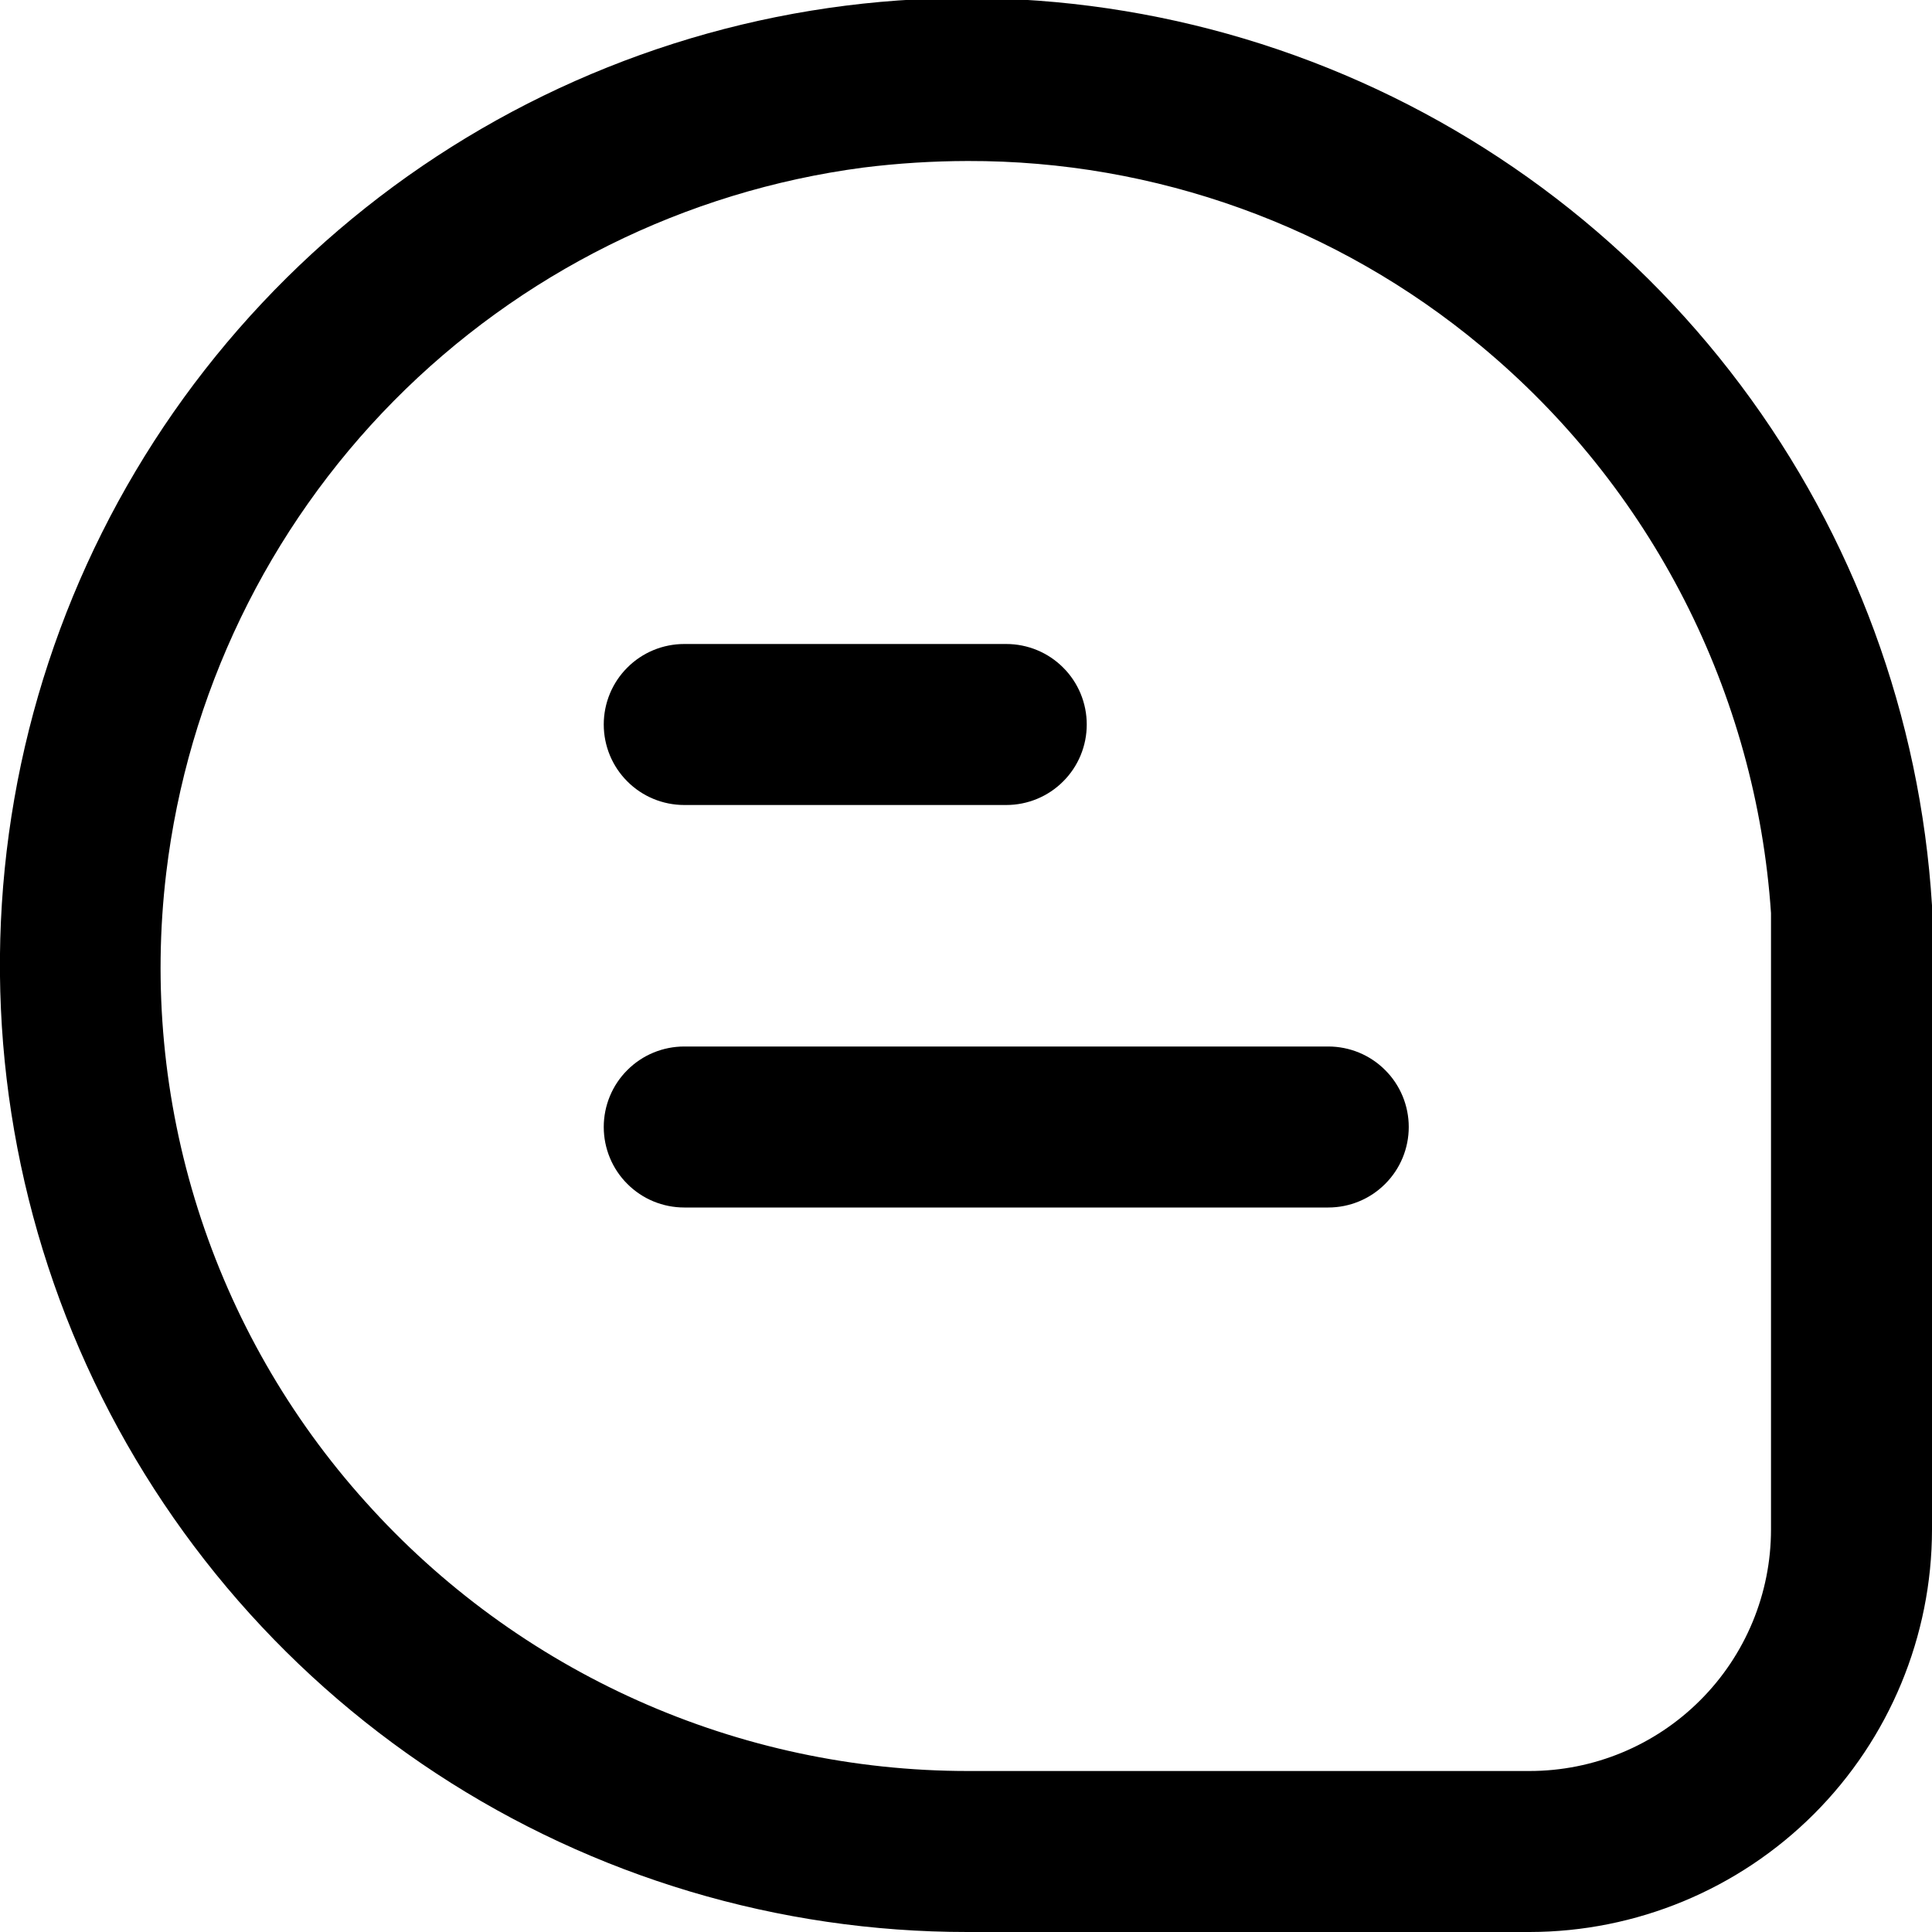 <svg width="24" height="24" viewBox="0 0 24 24" fill="none" xmlns="http://www.w3.org/2000/svg">
<g clip-path="url(#clip0_2803_3474)">
<path d="M24 11.247C23.855 8.907 23.029 6.66 21.623 4.784C20.217 2.908 18.293 1.485 16.088 0.689C13.883 -0.107 11.492 -0.24 9.213 0.306C6.933 0.853 4.862 2.054 3.257 3.763C1.652 5.471 0.581 7.612 0.178 9.922C-0.225 12.231 0.056 14.608 0.987 16.76C1.919 18.911 3.459 20.743 5.419 22.03C7.379 23.316 9.673 24.001 12.017 24H19C20.326 23.999 21.597 23.471 22.534 22.534C23.471 21.597 23.999 20.326 24 19V11.247ZM22 19C22 19.796 21.684 20.559 21.121 21.121C20.559 21.684 19.796 22 19 22H12.017C10.606 21.999 9.211 21.701 7.923 21.125C6.635 20.549 5.482 19.708 4.541 18.657C3.595 17.606 2.885 16.365 2.458 15.018C2.031 13.67 1.897 12.247 2.065 10.843C2.33 8.629 3.325 6.566 4.892 4.98C6.46 3.394 8.51 2.374 10.721 2.082C11.152 2.028 11.586 2.001 12.021 2C14.351 1.994 16.61 2.808 18.4 4.3C19.446 5.169 20.304 6.241 20.923 7.452C21.541 8.662 21.908 9.986 22 11.342V19Z" fill="currentColor"/>
<path d="M8.5 10H12.5C12.765 10 13.02 9.895 13.207 9.707C13.395 9.52 13.5 9.265 13.5 9C13.5 8.735 13.395 8.48 13.207 8.293C13.02 8.105 12.765 8 12.5 8H8.5C8.235 8 7.98 8.105 7.793 8.293C7.605 8.48 7.5 8.735 7.5 9C7.5 9.265 7.605 9.52 7.793 9.707C7.98 9.895 8.235 10 8.5 10ZM16.5 13H8.5C8.235 13 7.98 13.105 7.793 13.293C7.605 13.48 7.5 13.735 7.5 14C7.5 14.265 7.605 14.52 7.793 14.707C7.98 14.895 8.235 15 8.5 15H16.5C16.765 15 17.02 14.895 17.207 14.707C17.395 14.52 17.5 14.265 17.5 14C17.5 13.735 17.395 13.48 17.207 13.293C17.02 13.105 16.765 13 16.5 13Z" fill="currentColor"/>
</g>
<defs>
<clipPath id="clip0_2803_3474">
<rect width="24" height="24" fill="white"/>
</clipPath>
</defs>
</svg>
